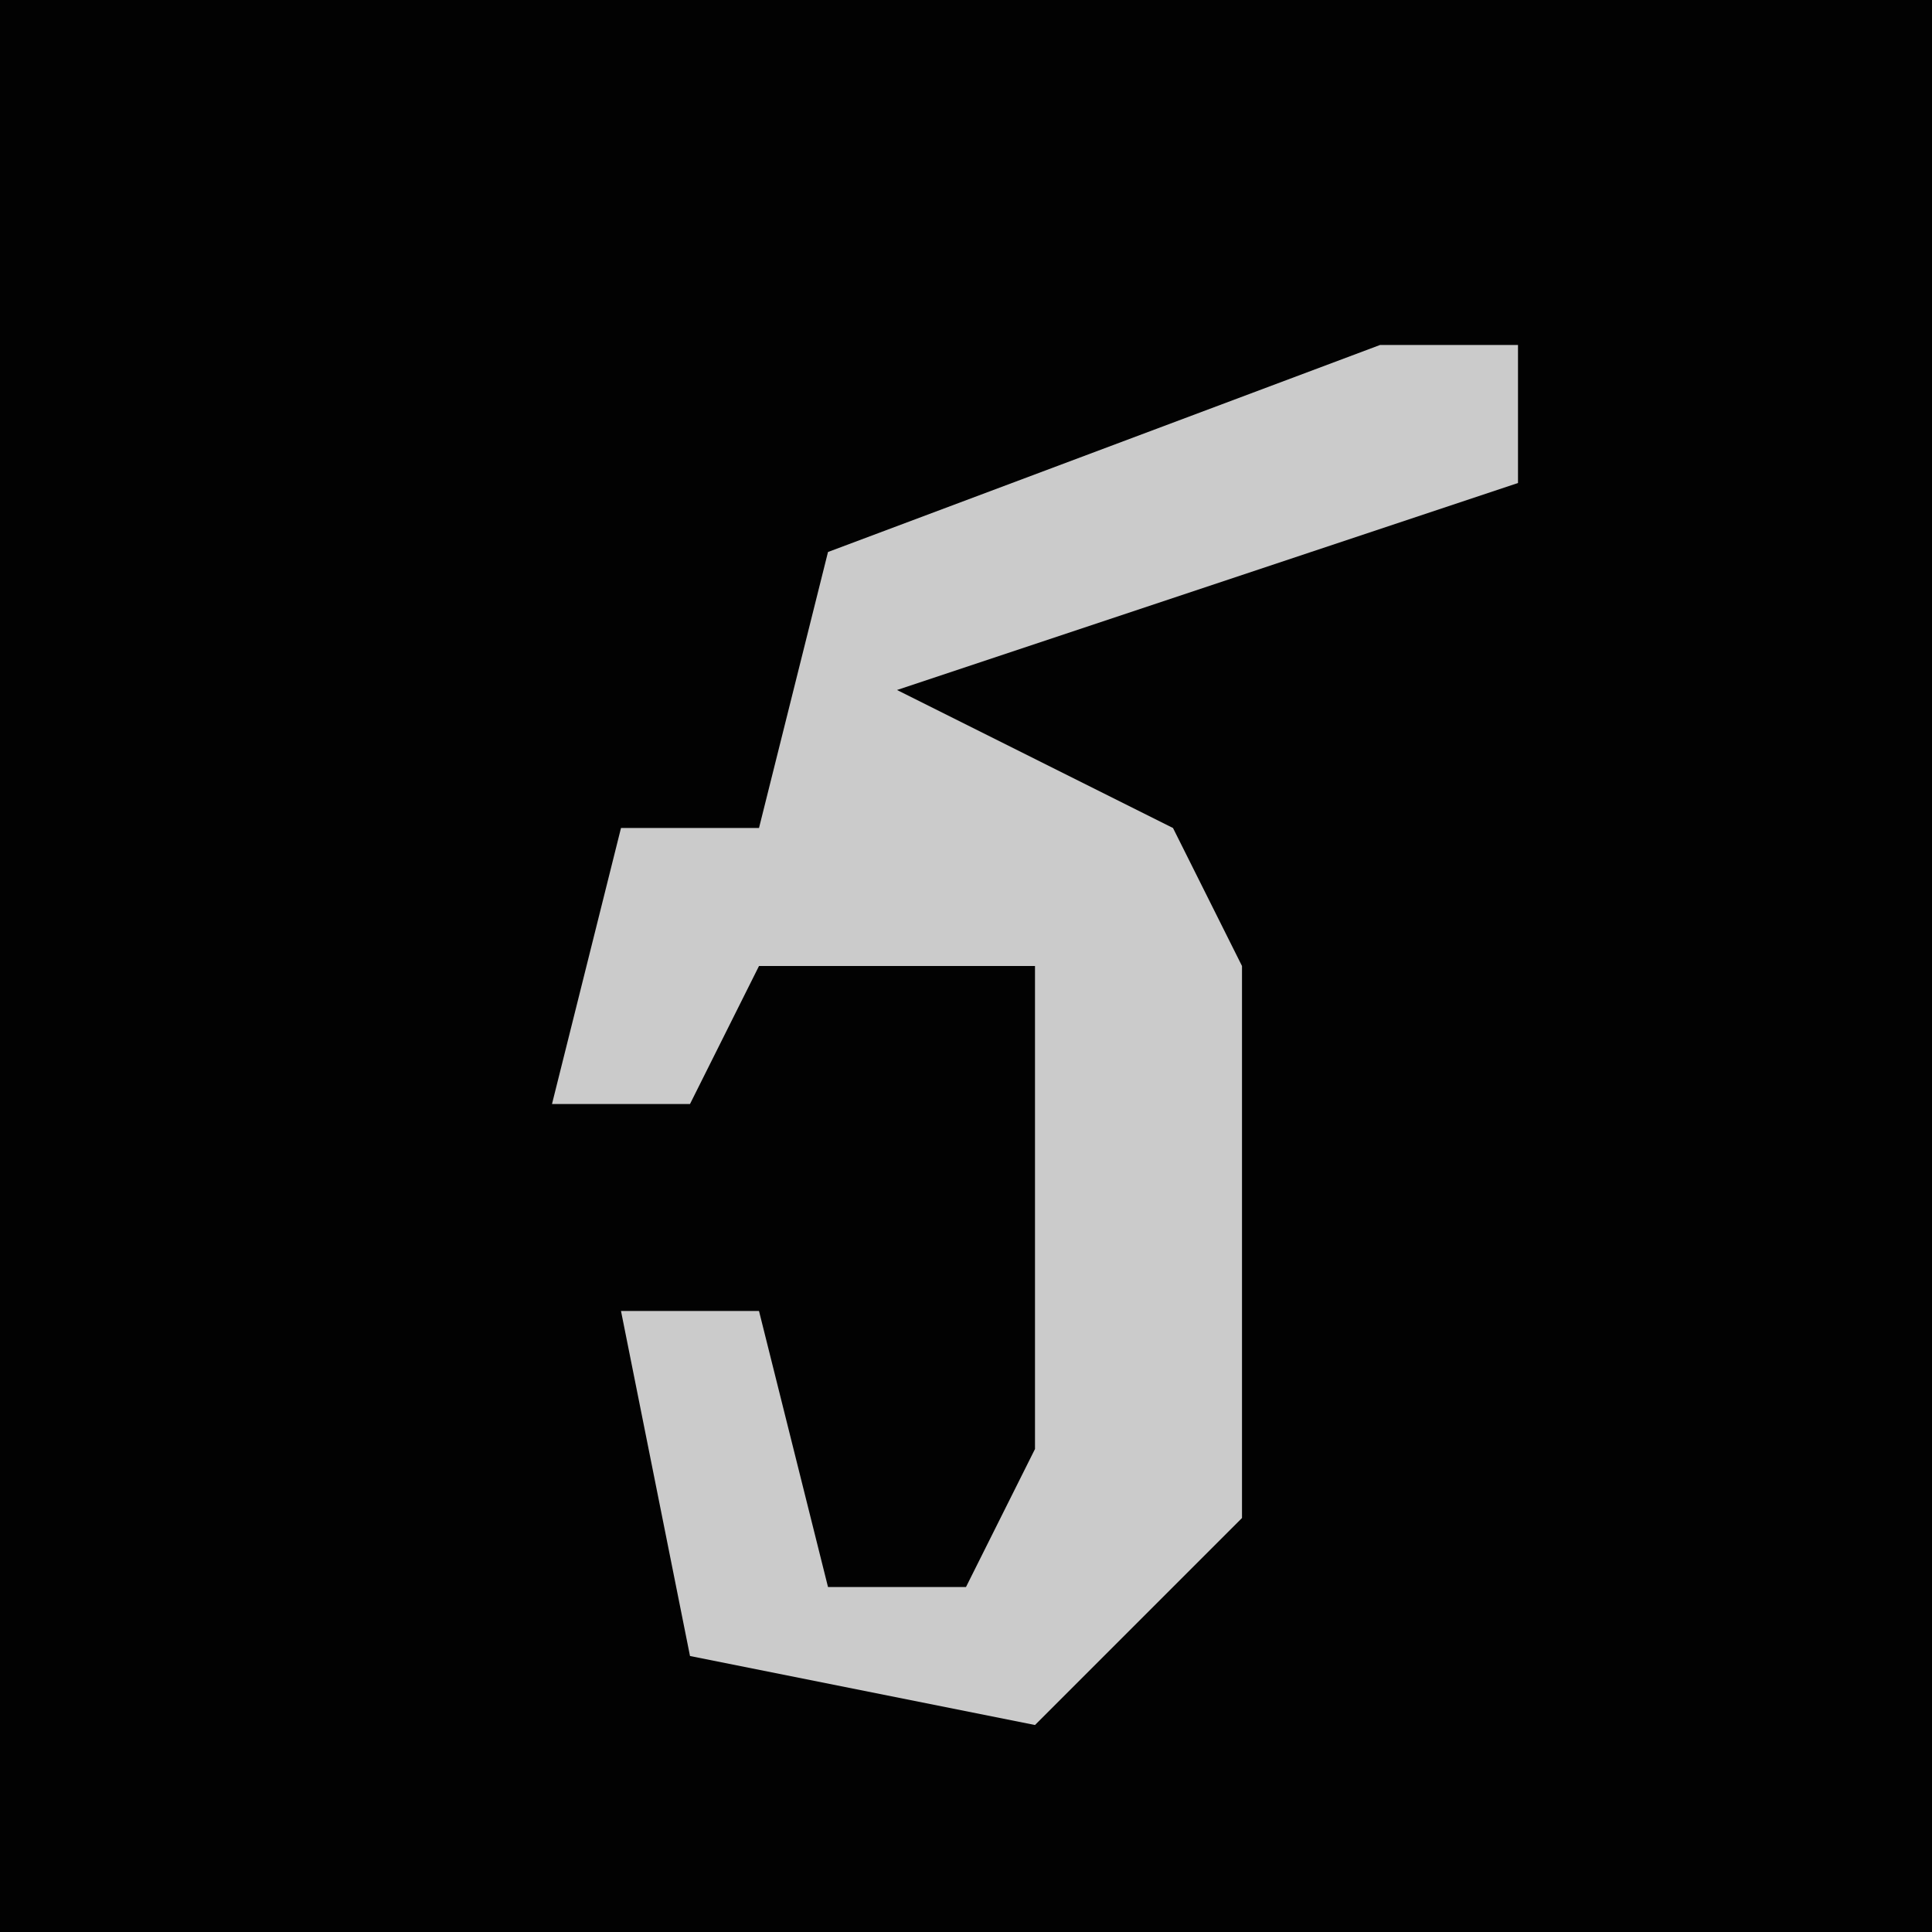 <?xml version="1.0" encoding="UTF-8"?>
<svg version="1.1" xmlns="http://www.w3.org/2000/svg" width="28" height="28">
<path d="M0,0 L28,0 L28,28 L0,28 Z " fill="#020202" transform="translate(0,0)"/>
<path d="M0,0 L2,0 L2,2 L-7,5 L-3,7 L-2,9 L-2,17 L-5,20 L-10,19 L-11,14 L-9,14 L-8,18 L-6,18 L-5,16 L-5,9 L-9,9 L-10,11 L-12,11 L-11,7 L-9,7 L-8,3 Z " fill="#CBCBCB" transform="translate(20,5)"/>
</svg>
